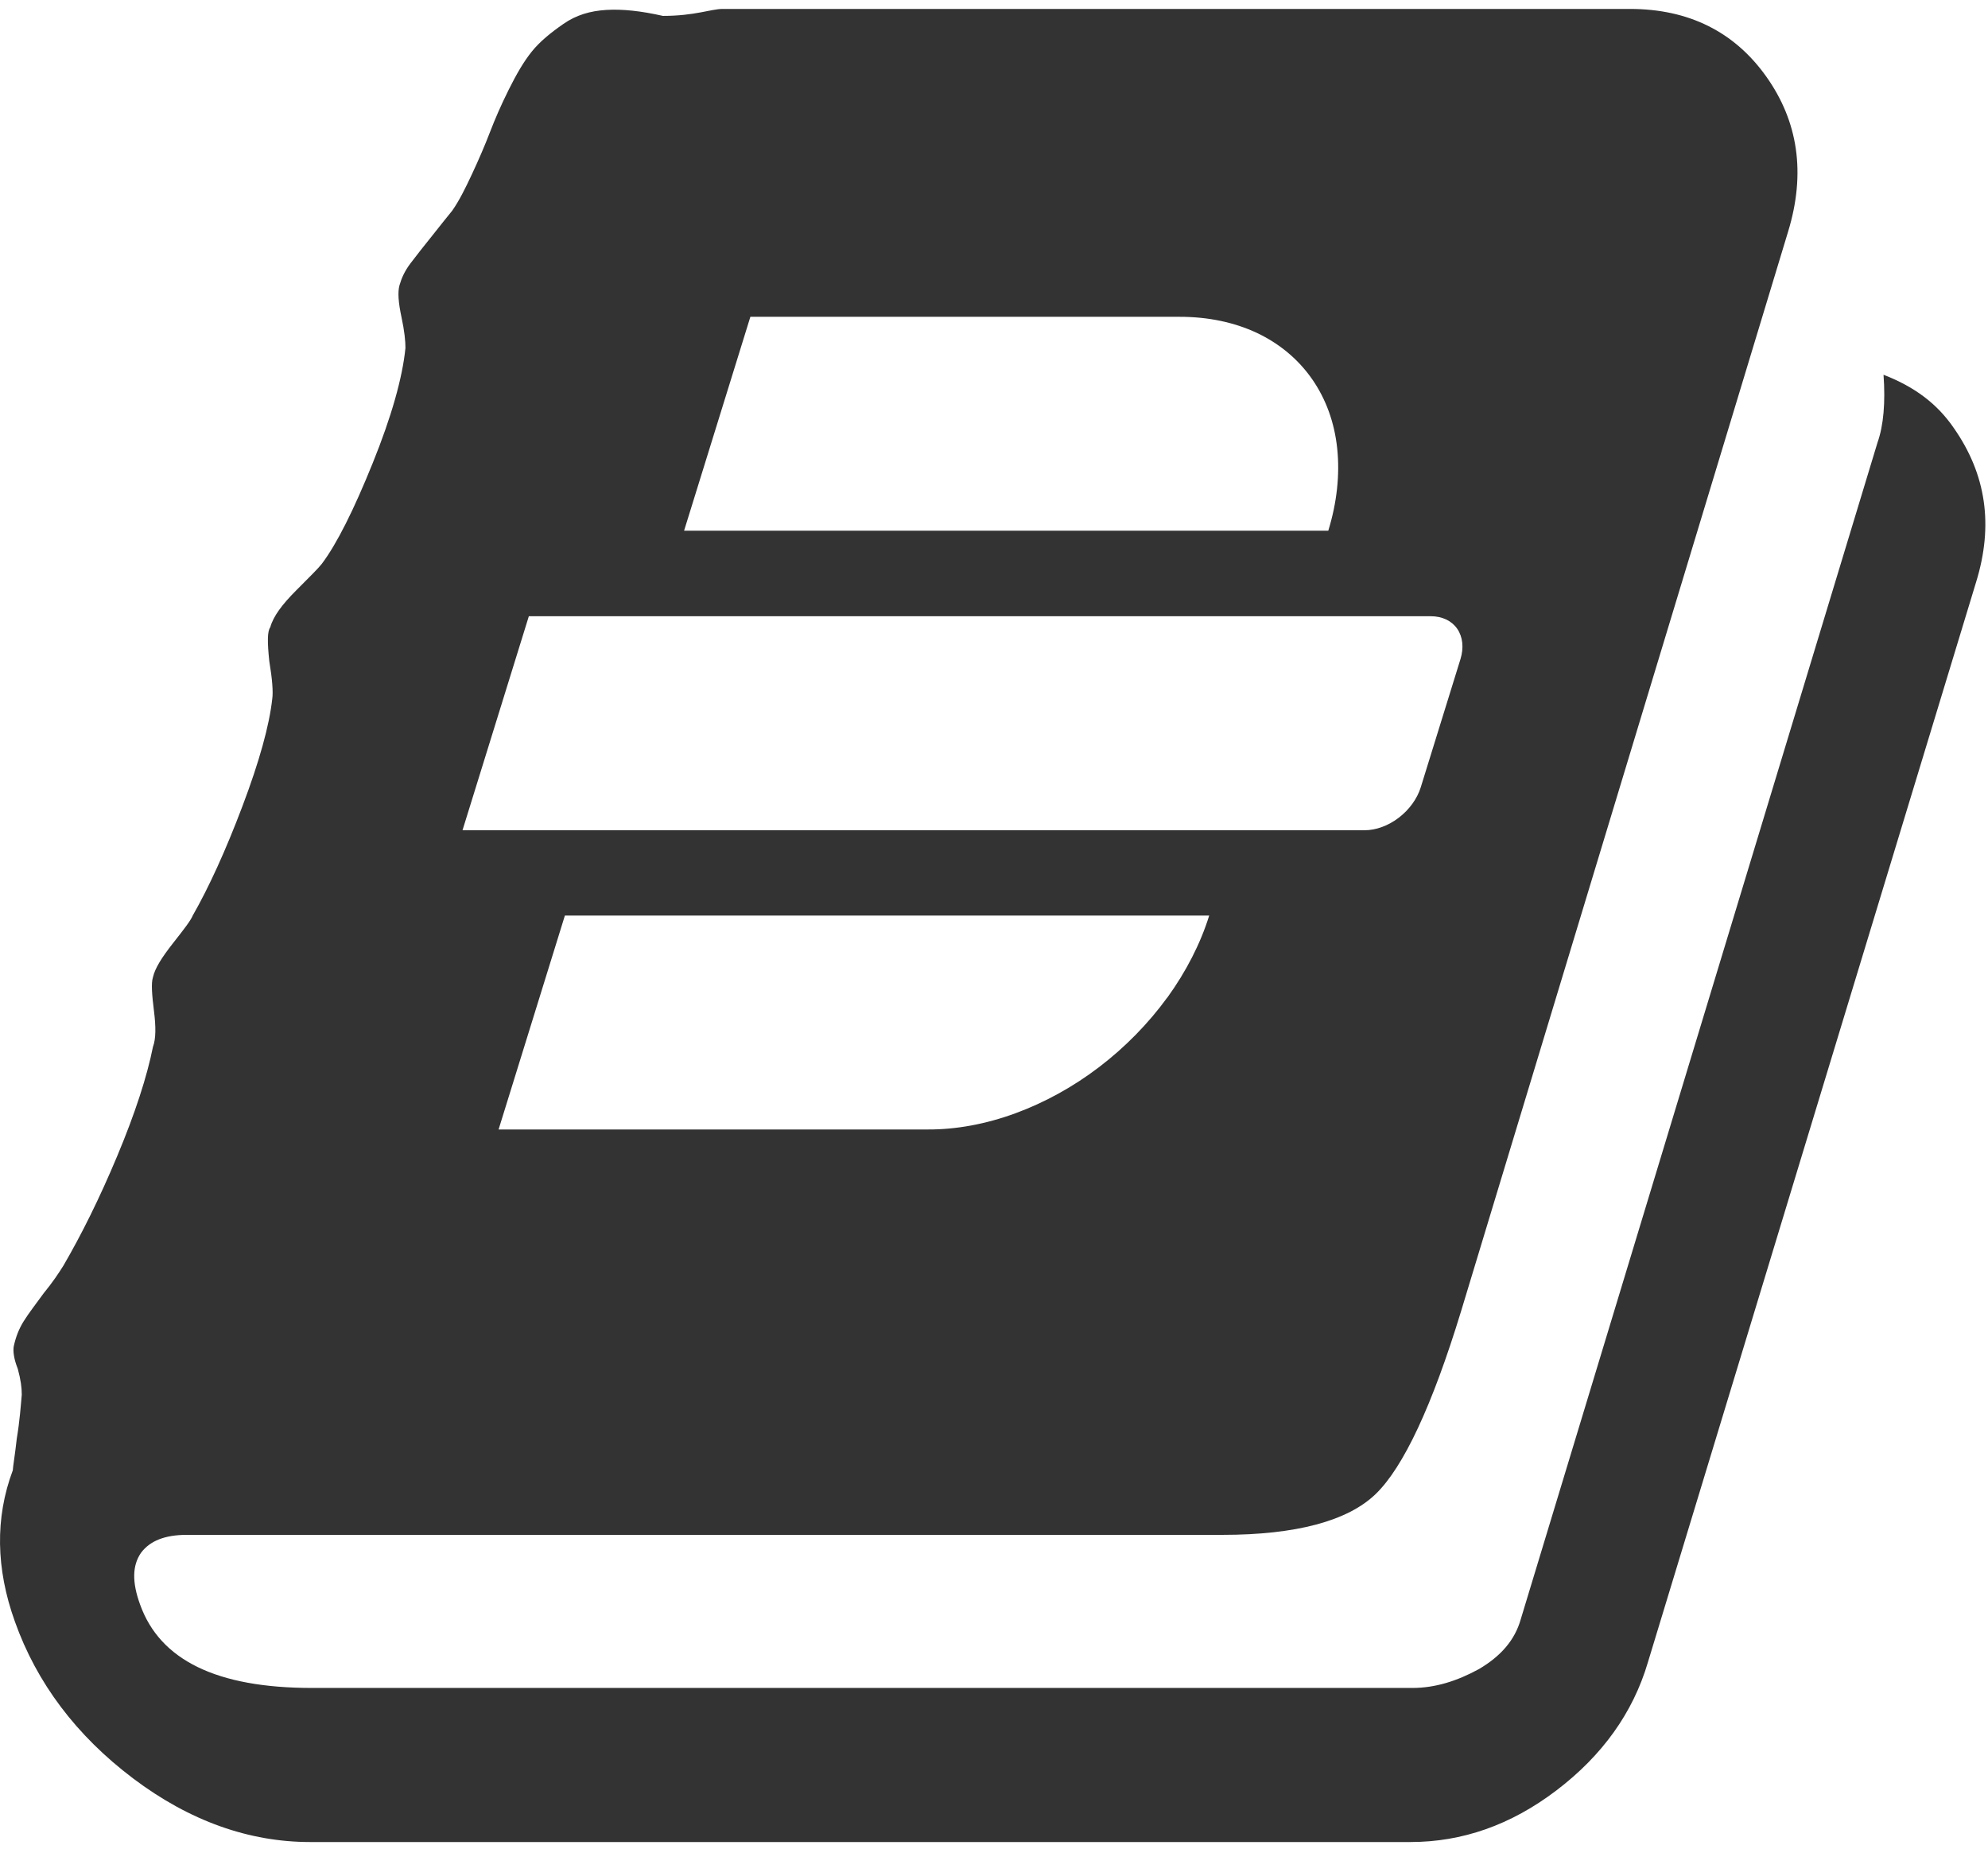 <svg width="200" height="186" viewBox="0 0 200 186" fill="none" xmlns="http://www.w3.org/2000/svg">
<g clip-path="url(#clip0_2490_234830)">
<path d="M196.59 43.099C194.89 40.599 192.59 38.899 189.49 37.699C189.69 40.499 189.49 42.799 188.89 44.499L152.99 162.899C152.39 164.999 150.99 166.599 148.79 167.899C146.59 169.099 144.39 169.799 142.09 169.799H31.39C21.79 169.799 16.09 166.999 14.09 161.399C13.29 159.199 13.29 157.499 14.19 156.199C15.09 154.999 16.59 154.399 18.79 154.399H122.99C130.39 154.399 135.59 152.999 138.39 150.299C141.19 147.599 144.09 141.399 146.99 131.899L179.89 23.299C181.69 17.399 180.89 12.199 177.69 7.699C174.49 3.199 169.89 0.899 163.99 0.899H72.69C71.54 0.899 69.91 1.599 66.69 1.599C64.49 1.099 62.59 0.899 60.99 0.999C59.39 1.099 57.99 1.499 56.69 2.399C55.39 3.299 54.29 4.199 53.49 5.199C52.69 6.199 51.99 7.399 51.19 8.999C50.39 10.599 49.79 11.999 49.29 13.299C48.79 14.599 48.19 15.999 47.49 17.499C46.79 18.999 46.19 20.199 45.49 21.199C44.99 21.799 44.29 22.699 43.49 23.699C42.69 24.699 41.89 25.699 41.29 26.499C40.69 27.299 40.39 27.999 40.19 28.699C39.99 29.399 40.09 30.499 40.39 31.899C40.69 33.299 40.79 34.299 40.79 34.999C40.49 37.999 39.39 41.899 37.49 46.599C35.59 51.299 33.89 54.699 32.39 56.699C32.09 57.099 31.19 57.999 29.79 59.399C28.39 60.799 27.49 61.999 27.19 63.099C26.89 63.499 26.89 64.599 27.09 66.499C27.39 68.299 27.49 69.599 27.39 70.299C27.09 72.999 26.09 76.599 24.39 81.099C22.69 85.599 20.99 89.299 19.39 92.099C19.19 92.599 18.49 93.499 17.39 94.899C16.29 96.299 15.59 97.399 15.39 98.299C15.19 98.899 15.29 100.099 15.49 101.699C15.69 103.299 15.69 104.499 15.39 105.299C14.79 108.299 13.59 111.999 11.79 116.299C9.99 120.599 8.19 124.199 6.39 127.299C5.89 128.099 5.29 128.999 4.39 130.099C3.59 131.199 2.89 132.099 2.39 132.899C1.89 133.699 1.59 134.499 1.39 135.399C1.29 135.899 1.39 136.699 1.79 137.699C2.09 138.799 2.19 139.599 2.19 140.299C2.09 141.399 1.99 142.899 1.69 144.699C1.49 146.499 1.29 147.599 1.29 147.899C-0.51 152.699 -0.41 157.799 1.49 163.099C3.69 169.299 7.69 174.599 13.39 178.899C19.09 183.199 25.09 185.299 31.19 185.299H141.89C147.09 185.299 151.99 183.599 156.59 180.099C161.19 176.599 164.29 172.299 165.79 167.199L198.79 58.599C200.59 52.799 199.79 47.699 196.59 43.099V43.099ZM117.43 100.349C115.53 102.959 113.2 105.339 110.58 107.339C107.96 109.339 105.08 110.919 102.13 111.999C99.18 113.079 96.2 113.629 93.37 113.619H50.16L56.83 92.099H121.65C120.77 94.929 119.33 97.729 117.44 100.349H117.43ZM75.49 31.869H118.7C121.53 31.869 124.17 32.419 126.45 33.489C128.73 34.569 130.62 36.149 132.01 38.149C133.4 40.149 134.26 42.519 134.53 45.139C134.8 47.759 134.5 50.559 133.63 53.389H68.82L75.49 31.869V31.869ZM53.19 61.989H143.94C145.08 61.989 146.04 62.439 146.6 63.249C147.16 64.059 147.28 65.149 146.93 66.299L142.93 79.209C142.57 80.349 141.78 81.449 140.72 82.259C139.66 83.069 138.42 83.519 137.28 83.519H46.53L53.2 61.999L53.19 61.989Z" fill="#333333"/>
</g>
<defs>
<clipPath id="clip0_2490_234830">
<rect width="199.73" height="184.4" fill="white" transform="translate(0 0.899)"/>
</clipPath>
</defs>
</svg>
